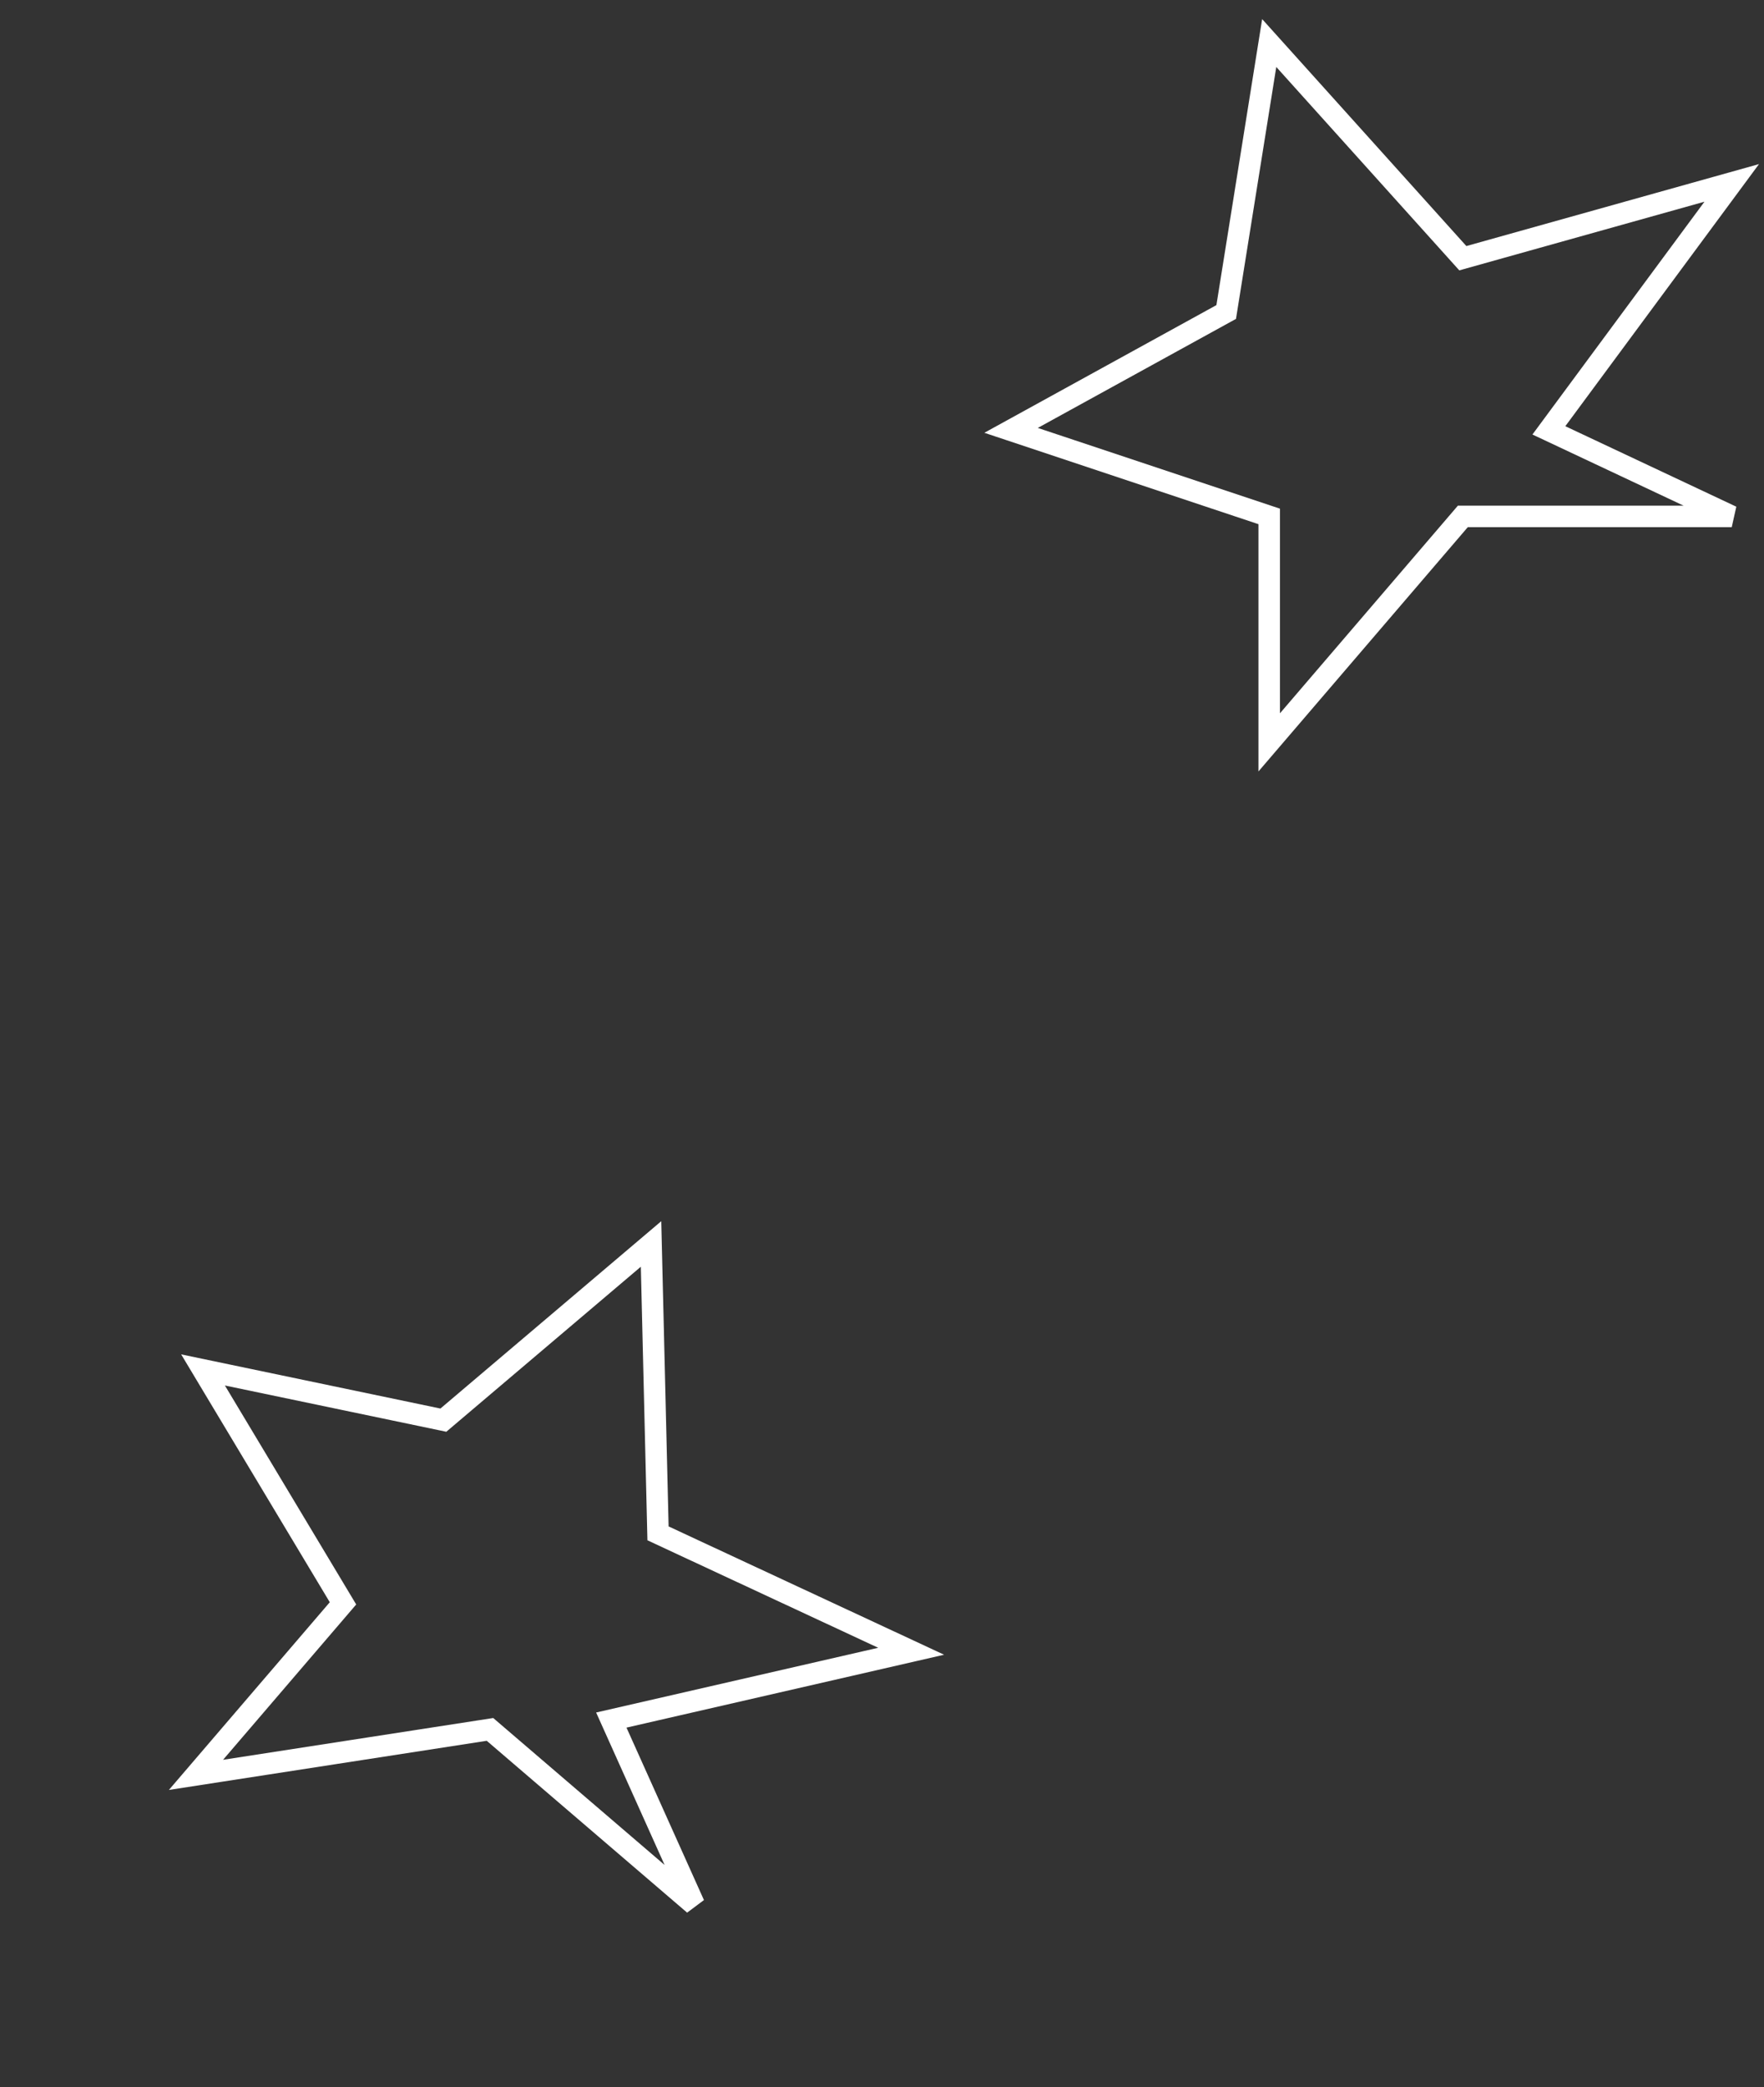 <svg width="82" height="97" viewBox="0 0 82 97" fill="none" xmlns="http://www.w3.org/2000/svg">
<rect x="0" y="0" width="82" height="97" fill="#333333" stroke="none"/>
<path d="M59 2L68 12L80.5 8.5L72 20L80.5 24H68L59 34.5V24L47 20L57 14.5L59 2Z" stroke="white"/>
<path d="M30.264 57.811L30.588 71.26L42.355 76.739L28.417 79.937L32.267 88.507L22.777 80.371L9.11 82.484L15.944 74.513L9.438 63.665L20.61 65.999L30.264 57.811Z" stroke="white"/>
</svg>
